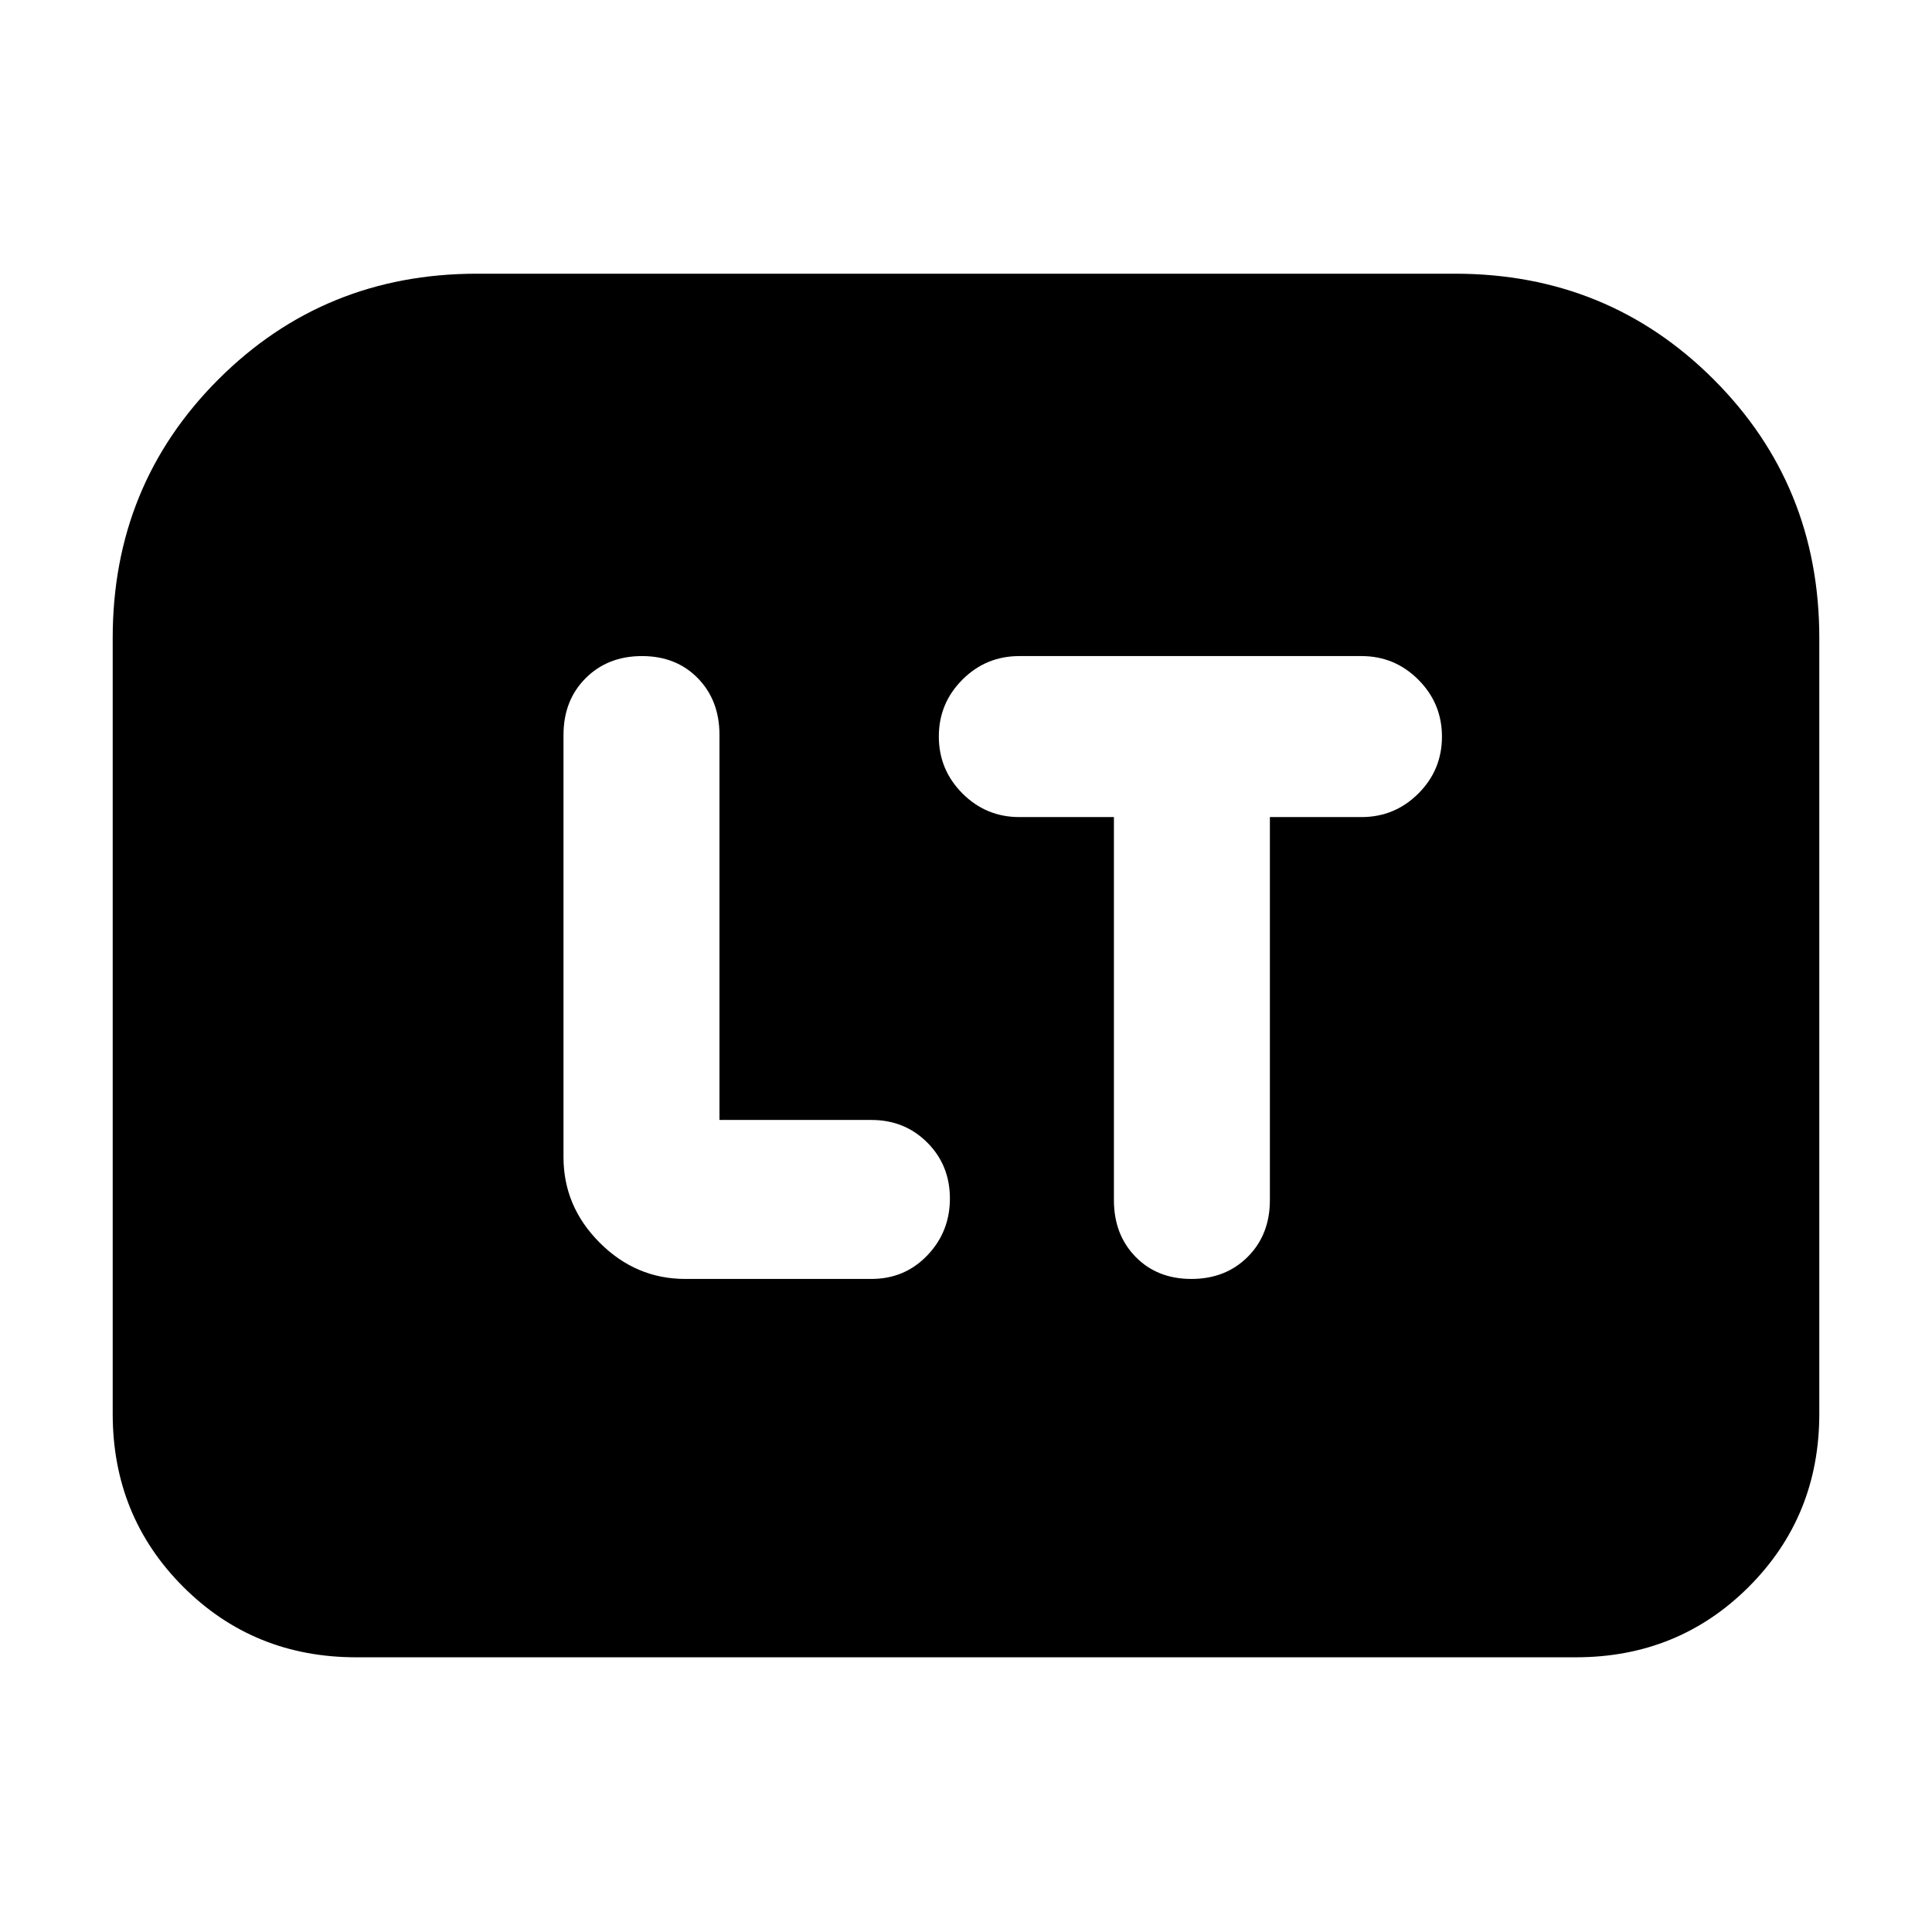 <svg xmlns="http://www.w3.org/2000/svg" height="24" viewBox="0 -960 960 960" width="24"><path d="M357.5-403.5v-191.32q0-17.18-10.75-28.18T319-634q-17 0-28 11t-11 28.2V-385q0 24.5 18 42.5t42.5 18H433q16.56 0 27.78-11.71Q472-347.92 472-364.46t-11.22-27.79Q449.56-403.5 433-403.5h-75.5Zm196-150.5v190.32q0 17.18 10.75 28.18t27.75 11q17 0 28-11t11-28.18V-554h45.5q16.56 0 28.28-11.71 11.72-11.71 11.72-28.25t-11.72-28.29Q693.06-634 676.5-634h-170q-16.56 0-28.28 11.71-11.72 11.71-11.72 28.25t11.72 28.29Q489.94-554 506.5-554h47ZM56-257.5V-643q0-76 52.53-128.5T237-824h486q75.94 0 128.47 52.5T904-643v385.5q0 50.94-35.03 85.97T783-136.5H177q-50.94 0-85.97-35.03T56-257.5Z"/></svg>